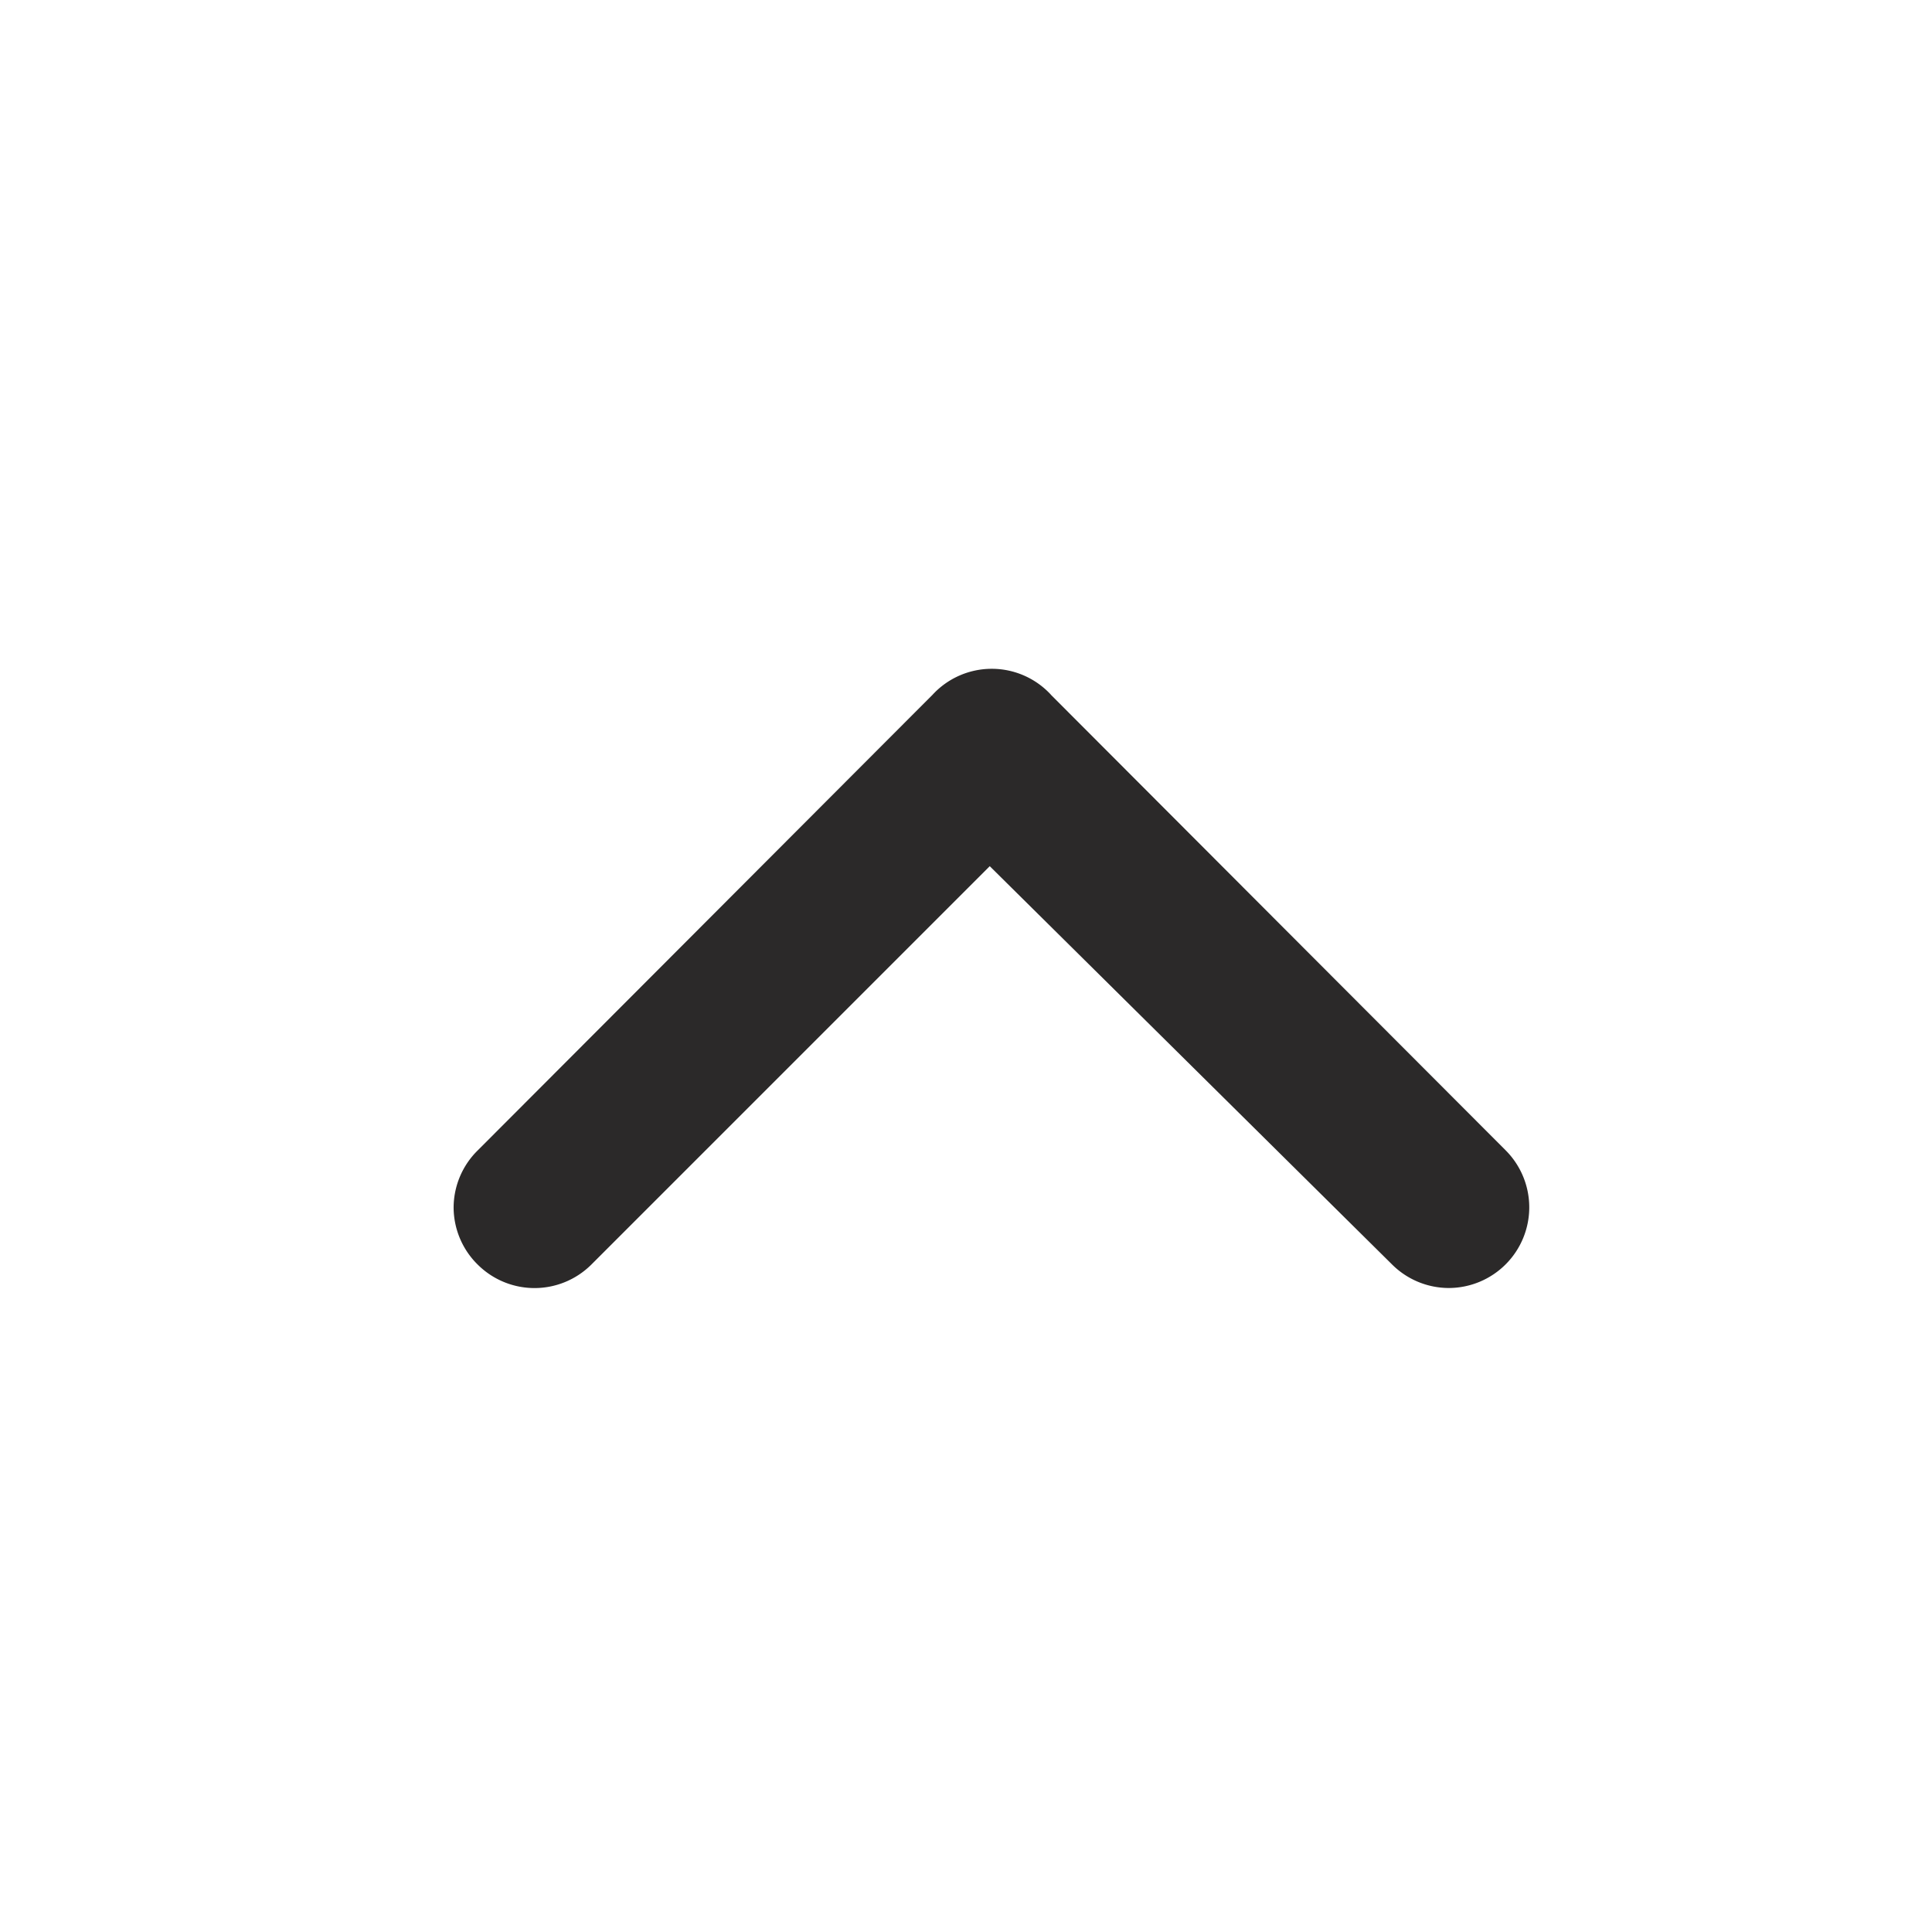 <svg xmlns="http://www.w3.org/2000/svg" width="24" height="24" fill="none"><path fill="#2B2929" d="m13.054 8.63 5.65 5.66A1.002 1.002 0 0 1 18 16a1 1 0 0 1-.705-.29l-5-4.95-4.95 4.95a1 1 0 0 1-1.41 0 1 1 0 0 1-.3-.71 1 1 0 0 1 .3-.71l5.65-5.66a1 1 0 0 1 1.47 0Z"/></svg>
